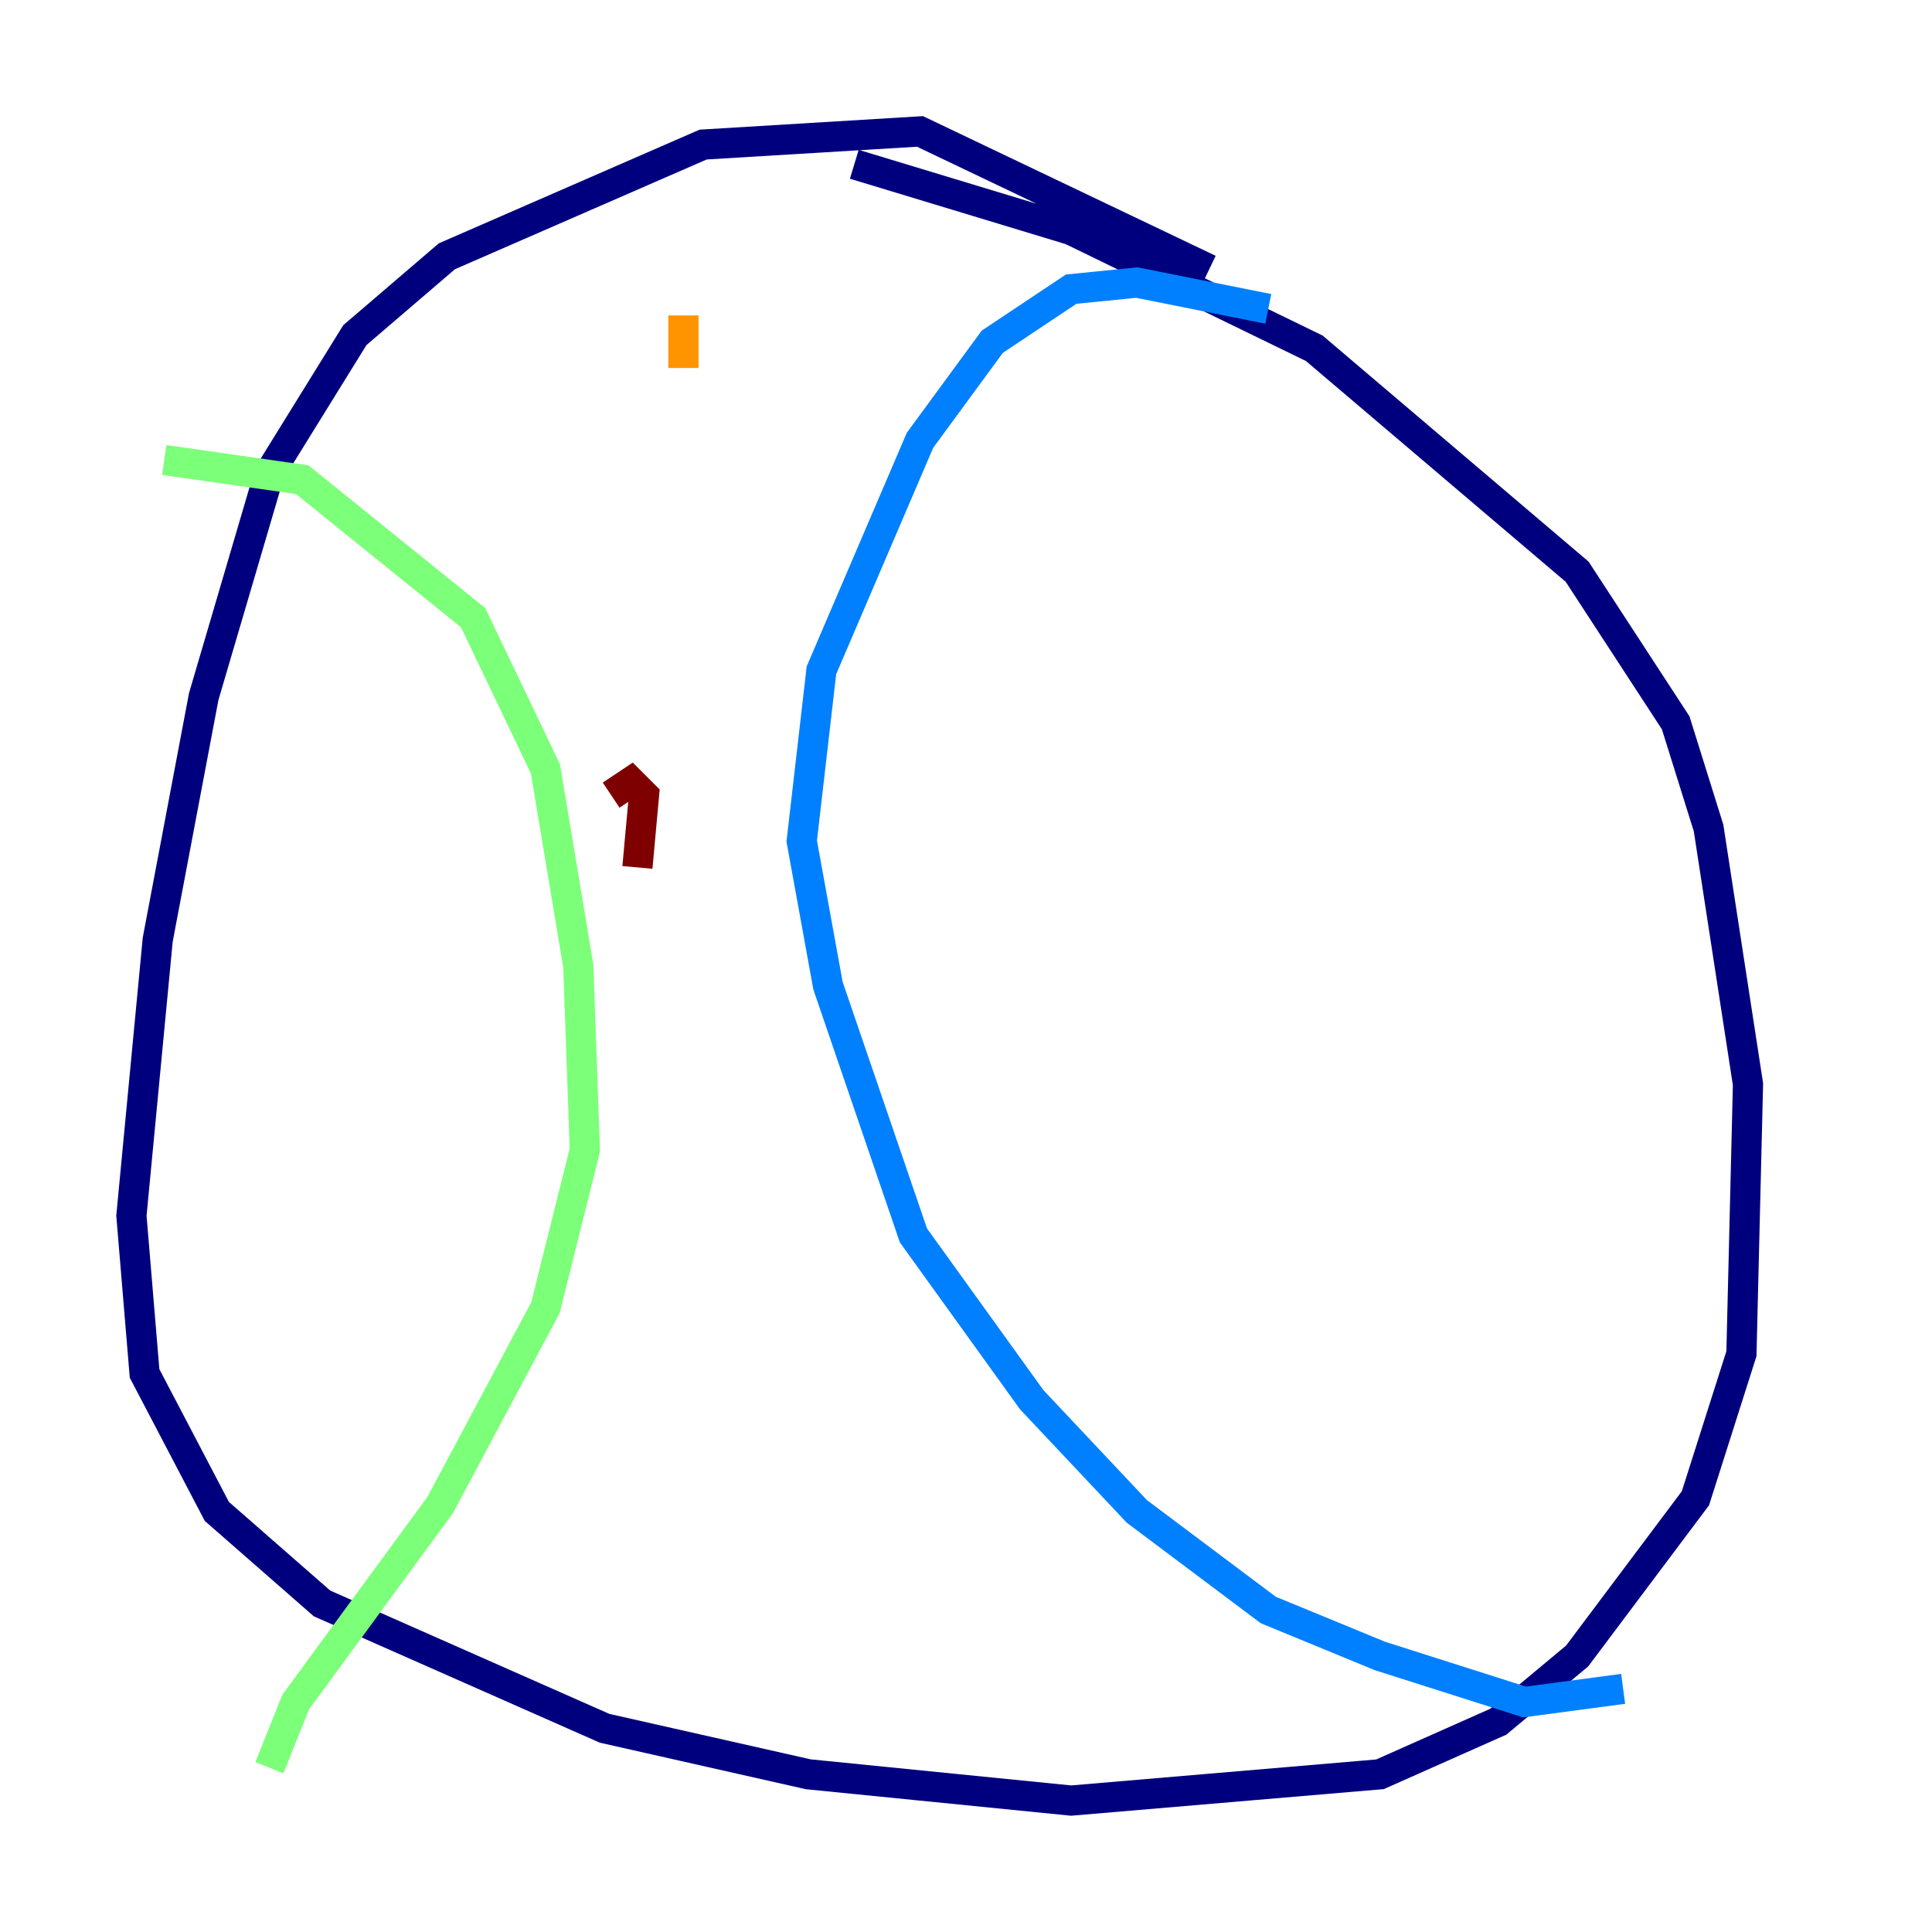 <?xml version="1.0" encoding="utf-8" ?>
<svg baseProfile="tiny" height="128" version="1.2" viewBox="0,0,128,128" width="128" xmlns="http://www.w3.org/2000/svg" xmlns:ev="http://www.w3.org/2001/xml-events" xmlns:xlink="http://www.w3.org/1999/xlink"><defs /><polyline fill="none" points="80.109,17.85 60.952,8.707 46.585,9.578 29.605,16.98 23.51,22.204 17.85,31.347 13.497,46.15 10.449,62.258 8.707,80.544 9.578,90.993 14.367,100.136 21.333,106.231 40.054,114.503 53.551,117.551 70.966,119.293 91.429,117.551 99.265,114.068 104.49,109.714 112.326,99.265 115.374,89.687 115.809,71.837 113.197,54.857 111.02,47.891 104.49,37.878 87.075,23.075 70.966,15.238 56.599,10.884" stroke="#00007f" stroke-width="2" /><polyline fill="none" points="84.027,20.463 75.32,18.721 70.966,19.157 65.742,22.64 60.952,29.17 54.422,44.408 53.116,55.728 54.857,65.306 60.517,81.85 68.354,92.735 75.32,100.136 84.027,106.667 91.429,109.714 101.007,112.762 107.537,111.891" stroke="#0080ff" stroke-width="2" /><polyline fill="none" points="10.884,30.476 20.027,31.782 31.347,40.925 36.136,50.939 38.313,64.0 38.748,76.191 36.136,86.639 29.17,99.701 19.592,112.762 17.85,117.116" stroke="#7cff79" stroke-width="2" /><polyline fill="none" points="45.279,20.898 45.279,24.381" stroke="#ff9400" stroke-width="2" /><polyline fill="none" points="40.49,52.68 41.796,51.809 42.667,52.68 42.231,57.469" stroke="#7f0000" stroke-width="2" /></svg>